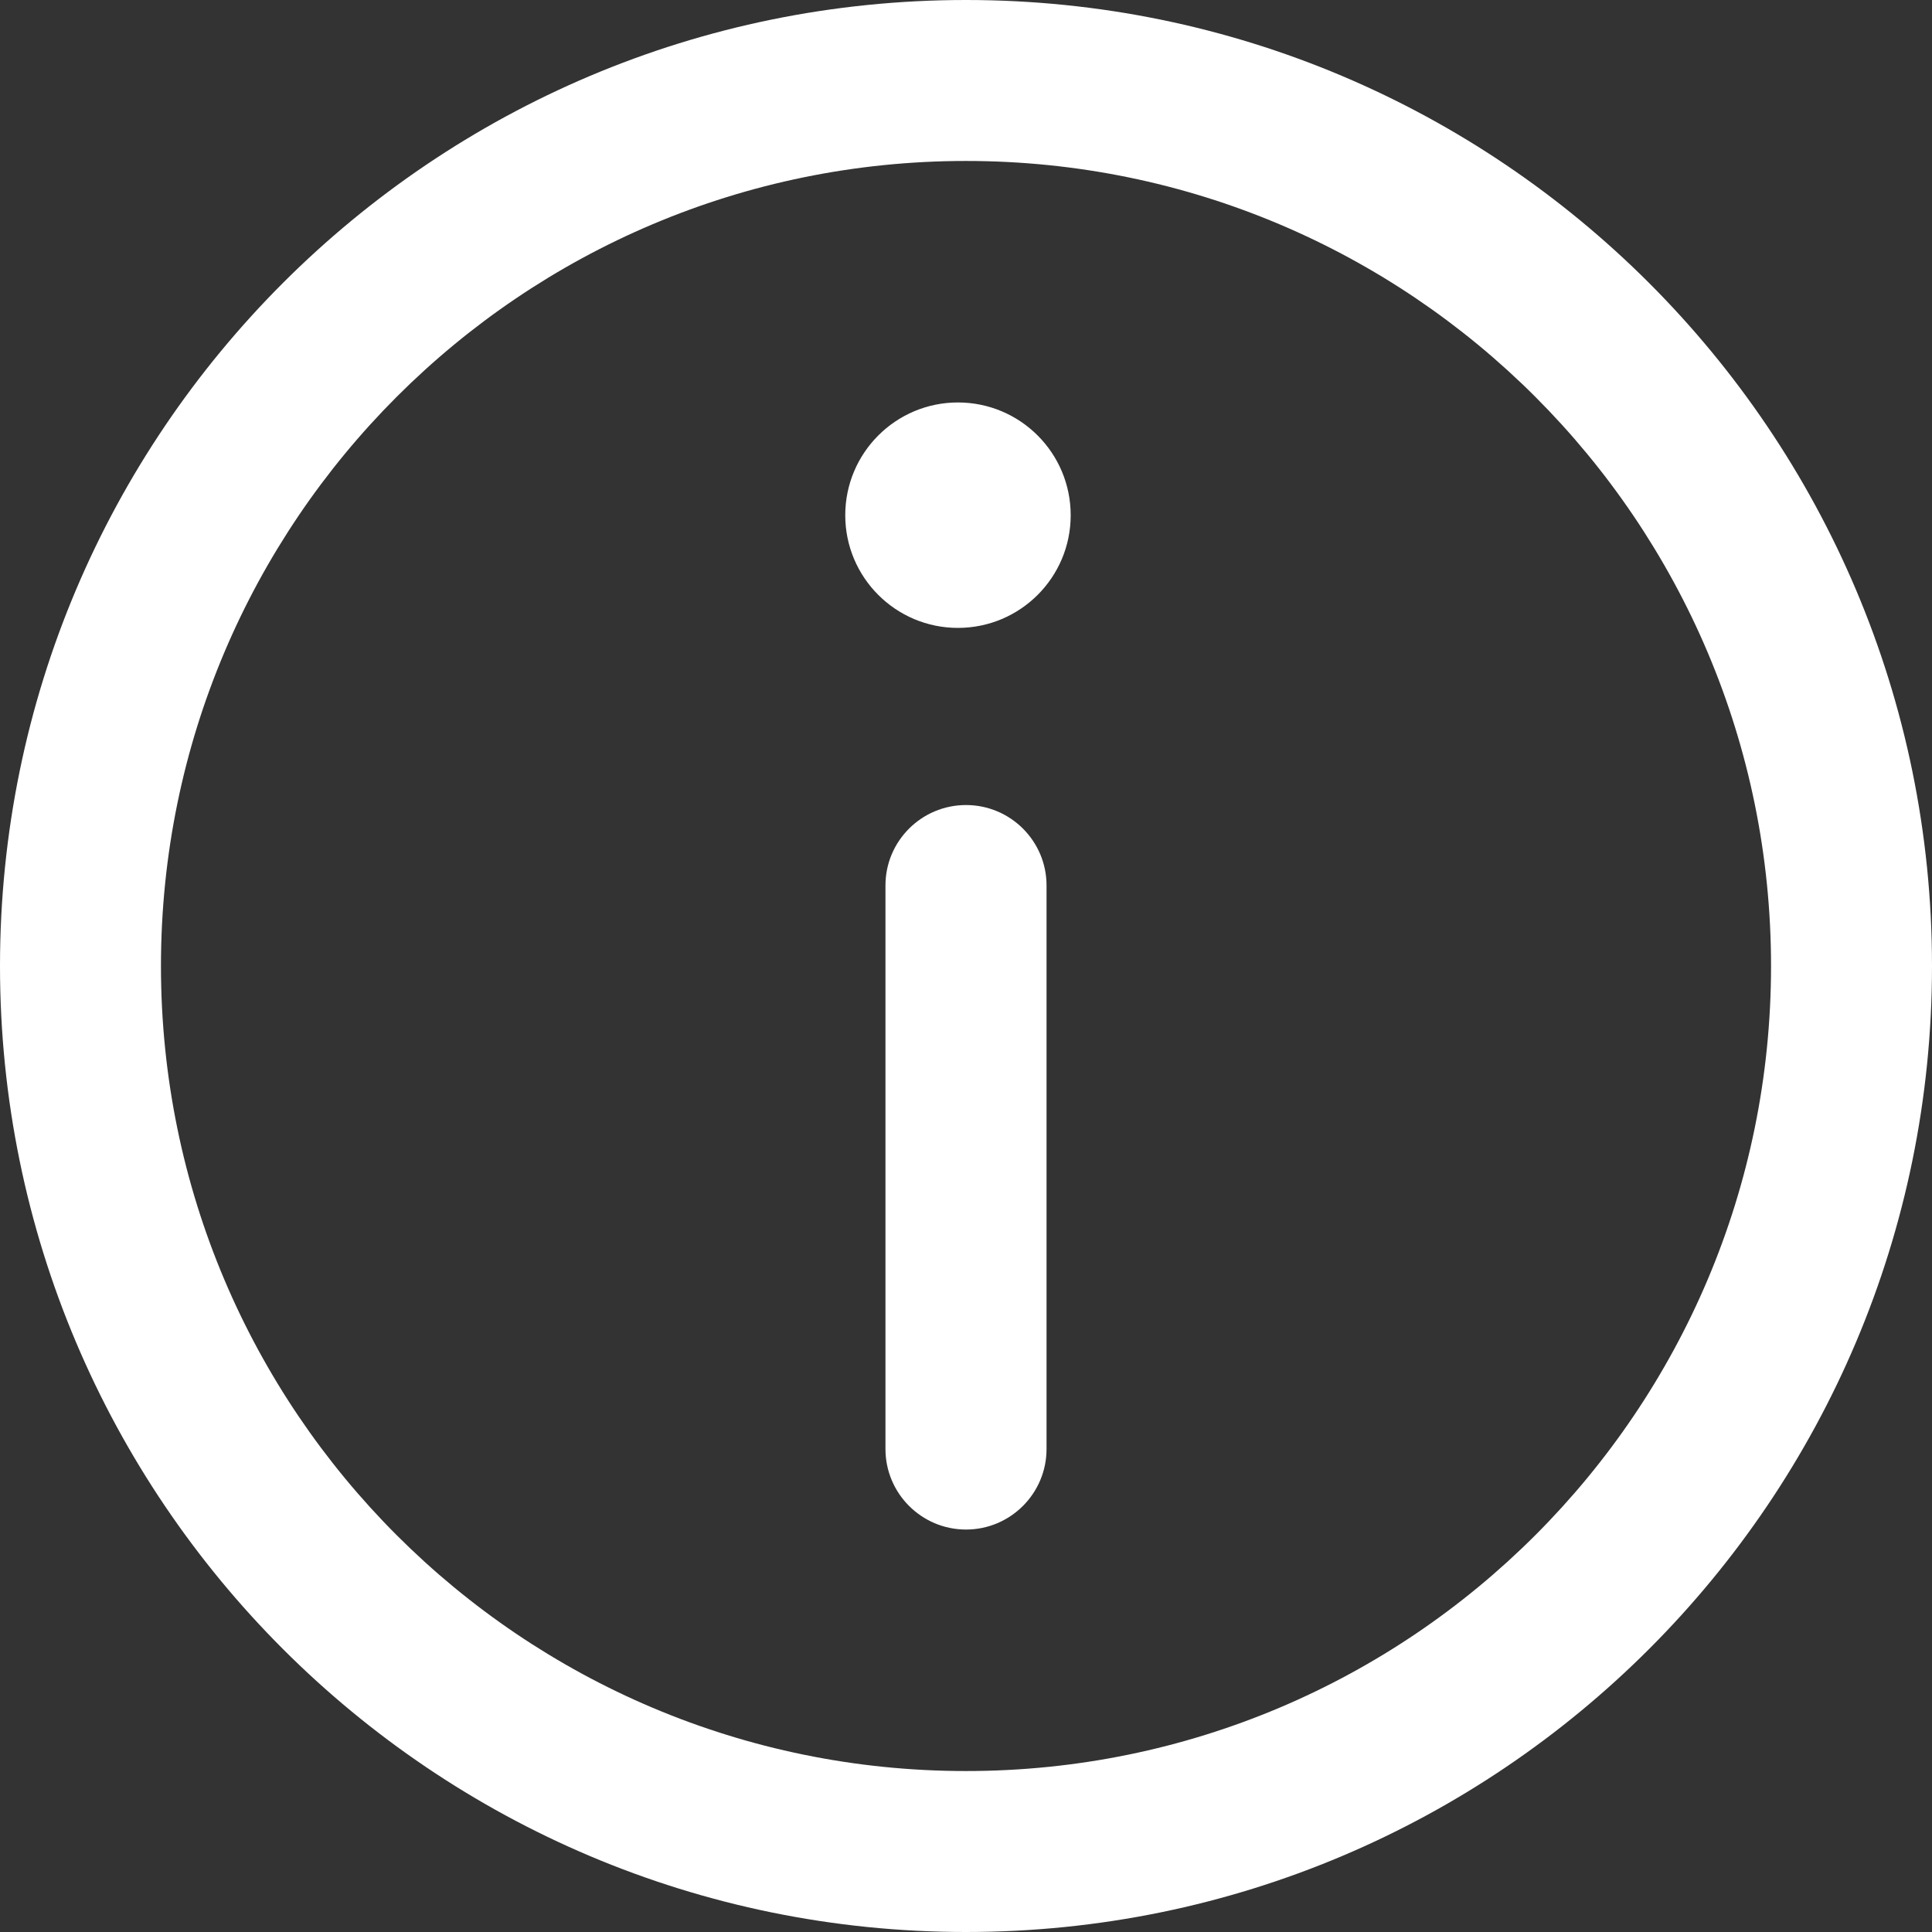 <?xml version="1.0" encoding="UTF-8"?>
<svg width="16px" height="16px" viewBox="0 0 16 16" version="1.1" xmlns="http://www.w3.org/2000/svg" xmlns:xlink="http://www.w3.org/1999/xlink">
    <rect x="0" y="0" width="16" height="16" fill="#333333" stroke="none"/>
    <!-- Generator: Sketch 52.5 (67469) - http://www.bohemiancoding.com/sketch -->
    <title>Emphasize</title>
    <desc>Created with Sketch.</desc>
    <g id="Page-1" stroke="none" stroke-width="1" fill="none" fill-rule="evenodd">
        <g id="3" transform="translate(-296, -168)" fill="#FFFFFF" fill-rule="nonzero">
            <g id="Emphasize" transform="translate(296, 168)">
                <path d="M8,16 C3.582,16 0,12.418 0,8 C0,3.582 3.582,0 8,0 C12.418,0 16,3.582 16,8 C16,12.418 12.418,16 8,16 Z M8,14.667 C11.682,14.667 14.667,11.682 14.667,8 C14.667,4.318 11.682,1.333 8,1.333 C4.318,1.333 1.333,4.318 1.333,8 C1.333,11.682 4.318,14.667 8,14.667 Z M7.333,7.333 C7.333,6.965 7.632,6.667 8,6.667 C8.368,6.667 8.667,6.965 8.667,7.333 L8.667,12 C8.667,12.368 8.368,12.667 8,12.667 C7.632,12.667 7.333,12.368 7.333,12 L7.333,7.333 Z M7.933,5.2 C7.418,5.2 7,4.782 7,4.267 C7,3.751 7.418,3.333 7.933,3.333 C8.449,3.333 8.867,3.751 8.867,4.267 C8.867,4.782 8.449,5.2 7.933,5.2 Z" id="Shape"></path>
            </g>
        </g>
    </g>
</svg>